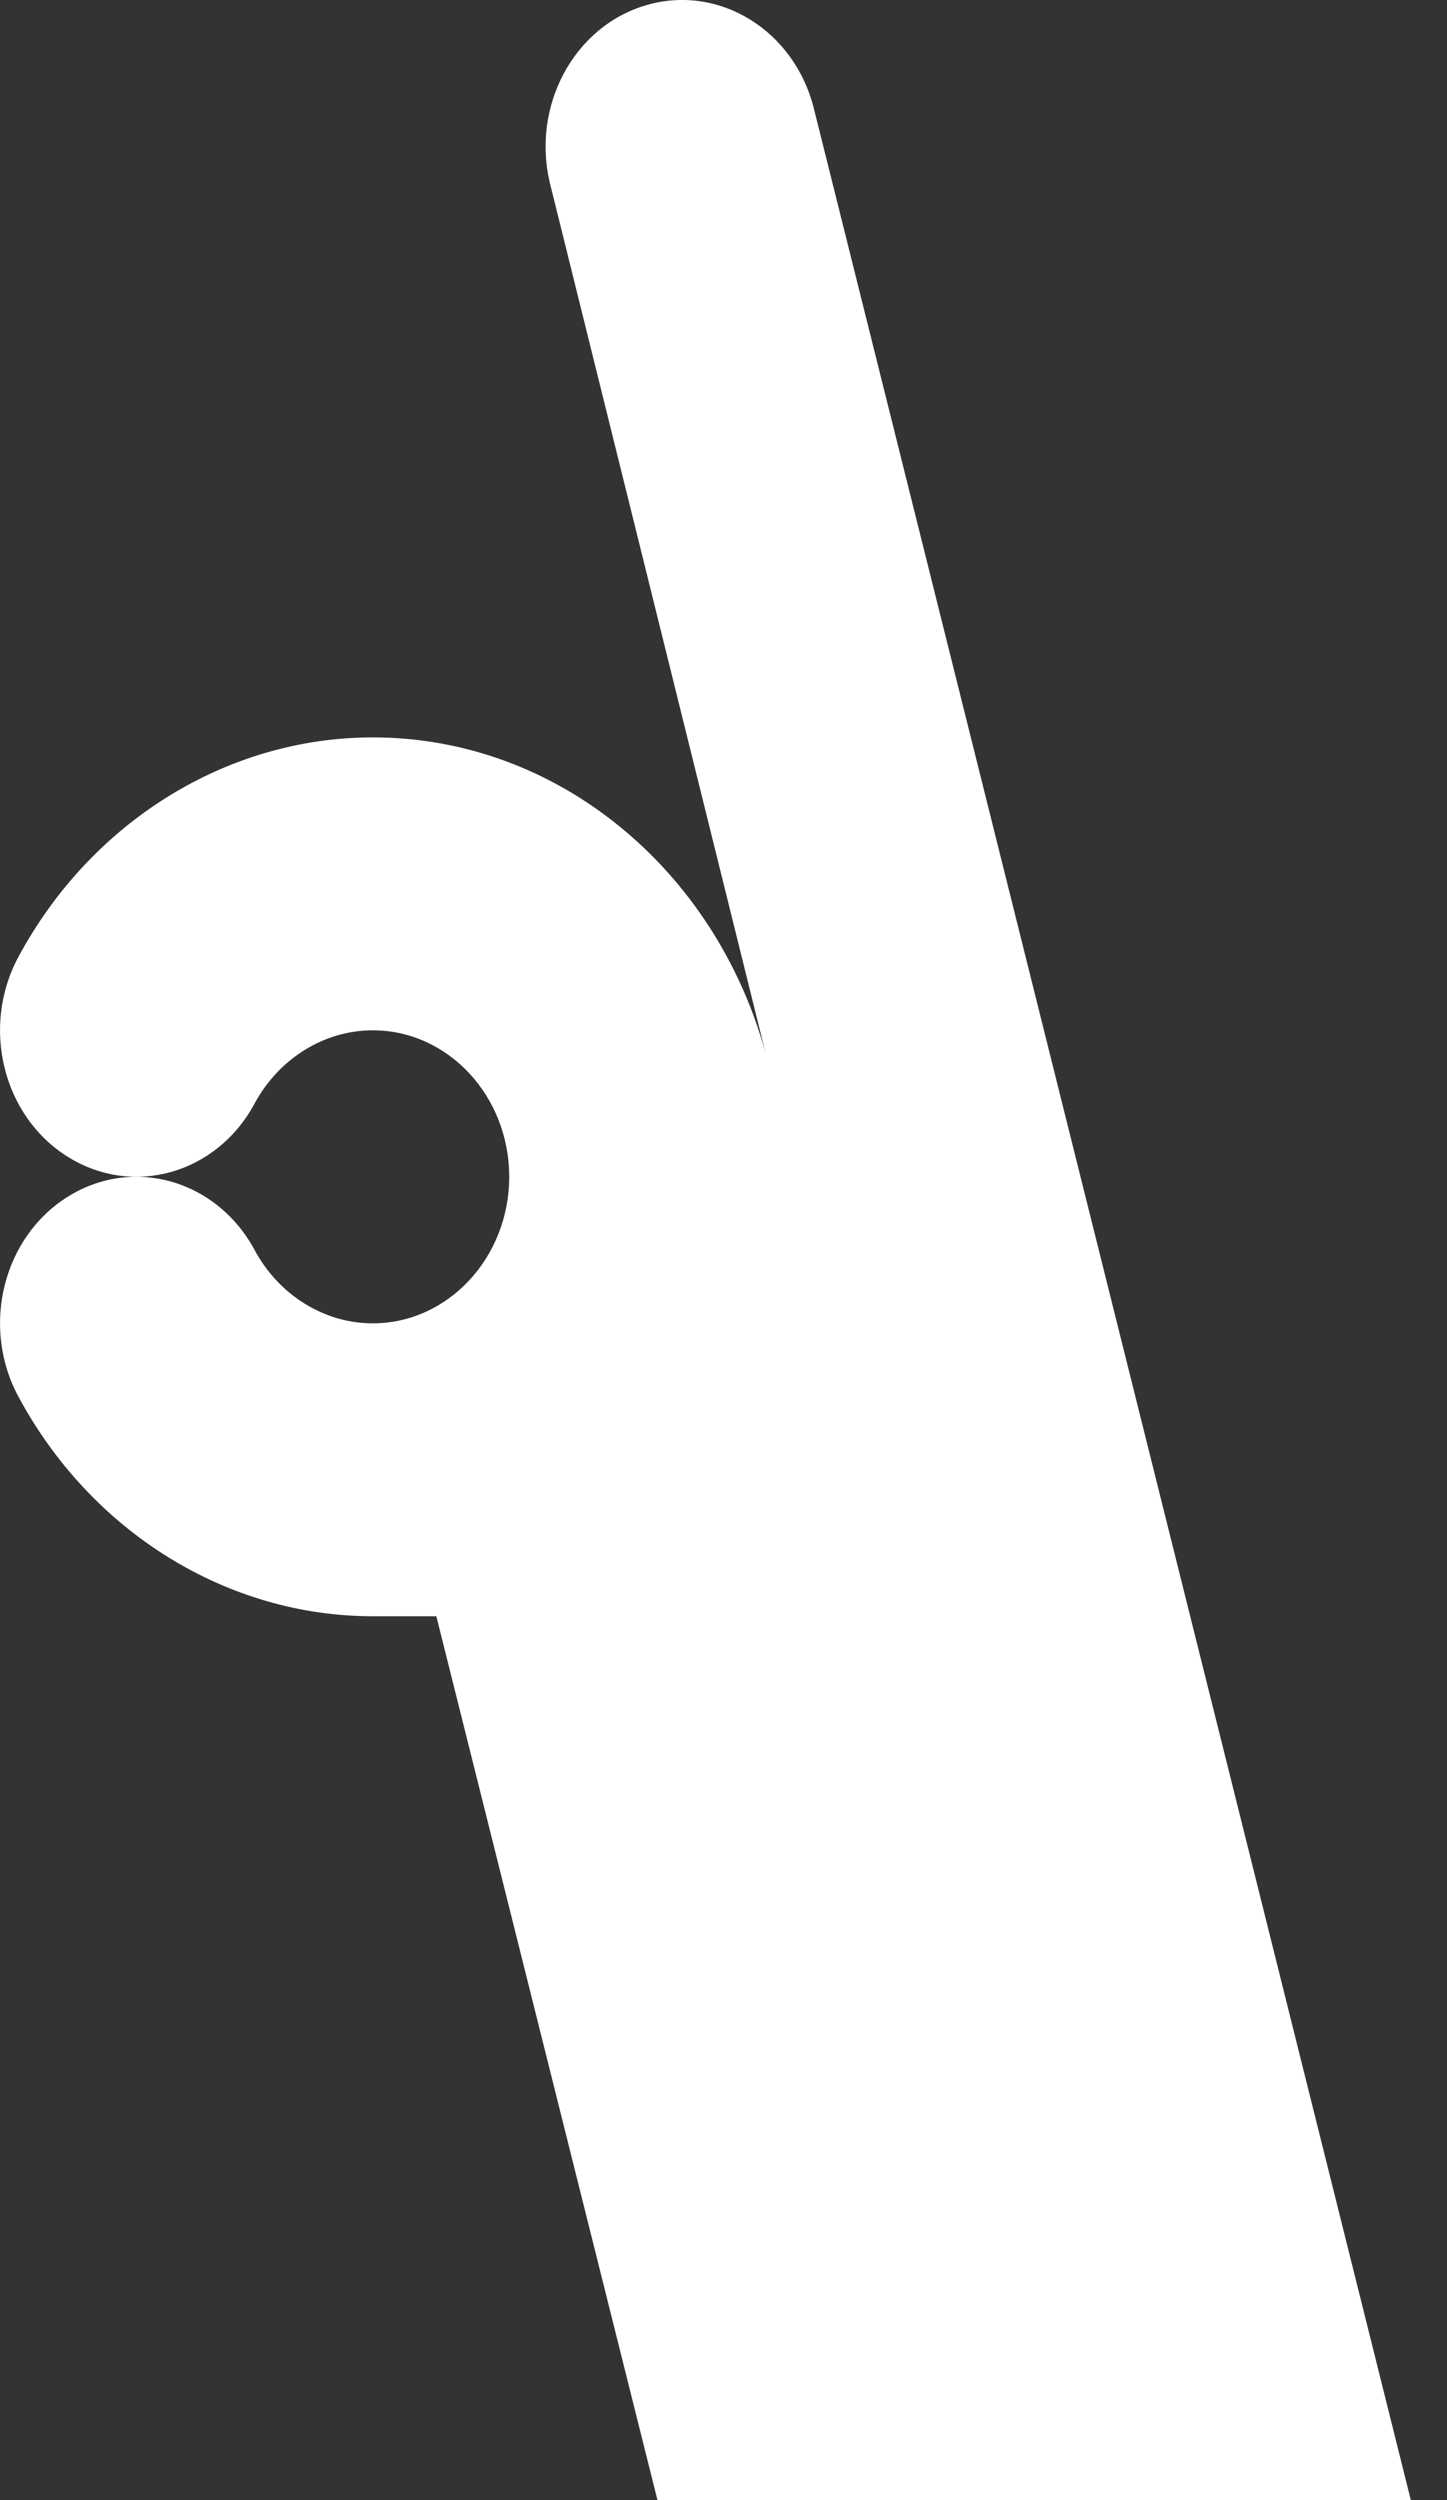 <svg width="11" height="19" viewBox="0 0 11 19" fill="none" xmlns="http://www.w3.org/2000/svg">
<rect x="0" y="0" width="11" height="19" fill="#333333" stroke="none"/>
<path d="M6.187 0.825C6.039 0.232 5.47 -0.121 4.917 0.038C4.363 0.197 4.035 0.808 4.183 1.402L5.82 8.004V8.004C5.441 6.618 4.246 5.604 2.834 5.604C1.727 5.604 0.694 6.243 0.14 7.272C-0.147 7.805 0.022 8.486 0.518 8.793C1.014 9.101 1.648 8.92 1.935 8.387C2.12 8.044 2.465 7.83 2.834 7.83C3.406 7.83 3.871 8.329 3.871 8.943C3.871 9.557 3.406 10.057 2.834 10.057C2.465 10.057 2.12 9.843 1.935 9.499C1.648 8.967 1.014 8.785 0.518 9.093C0.022 9.401 -0.147 10.082 0.14 10.614C0.694 11.644 1.727 12.283 2.834 12.283H3.317L4.998 19H10.725L6.187 0.825Z" fill="white"/>
</svg>

